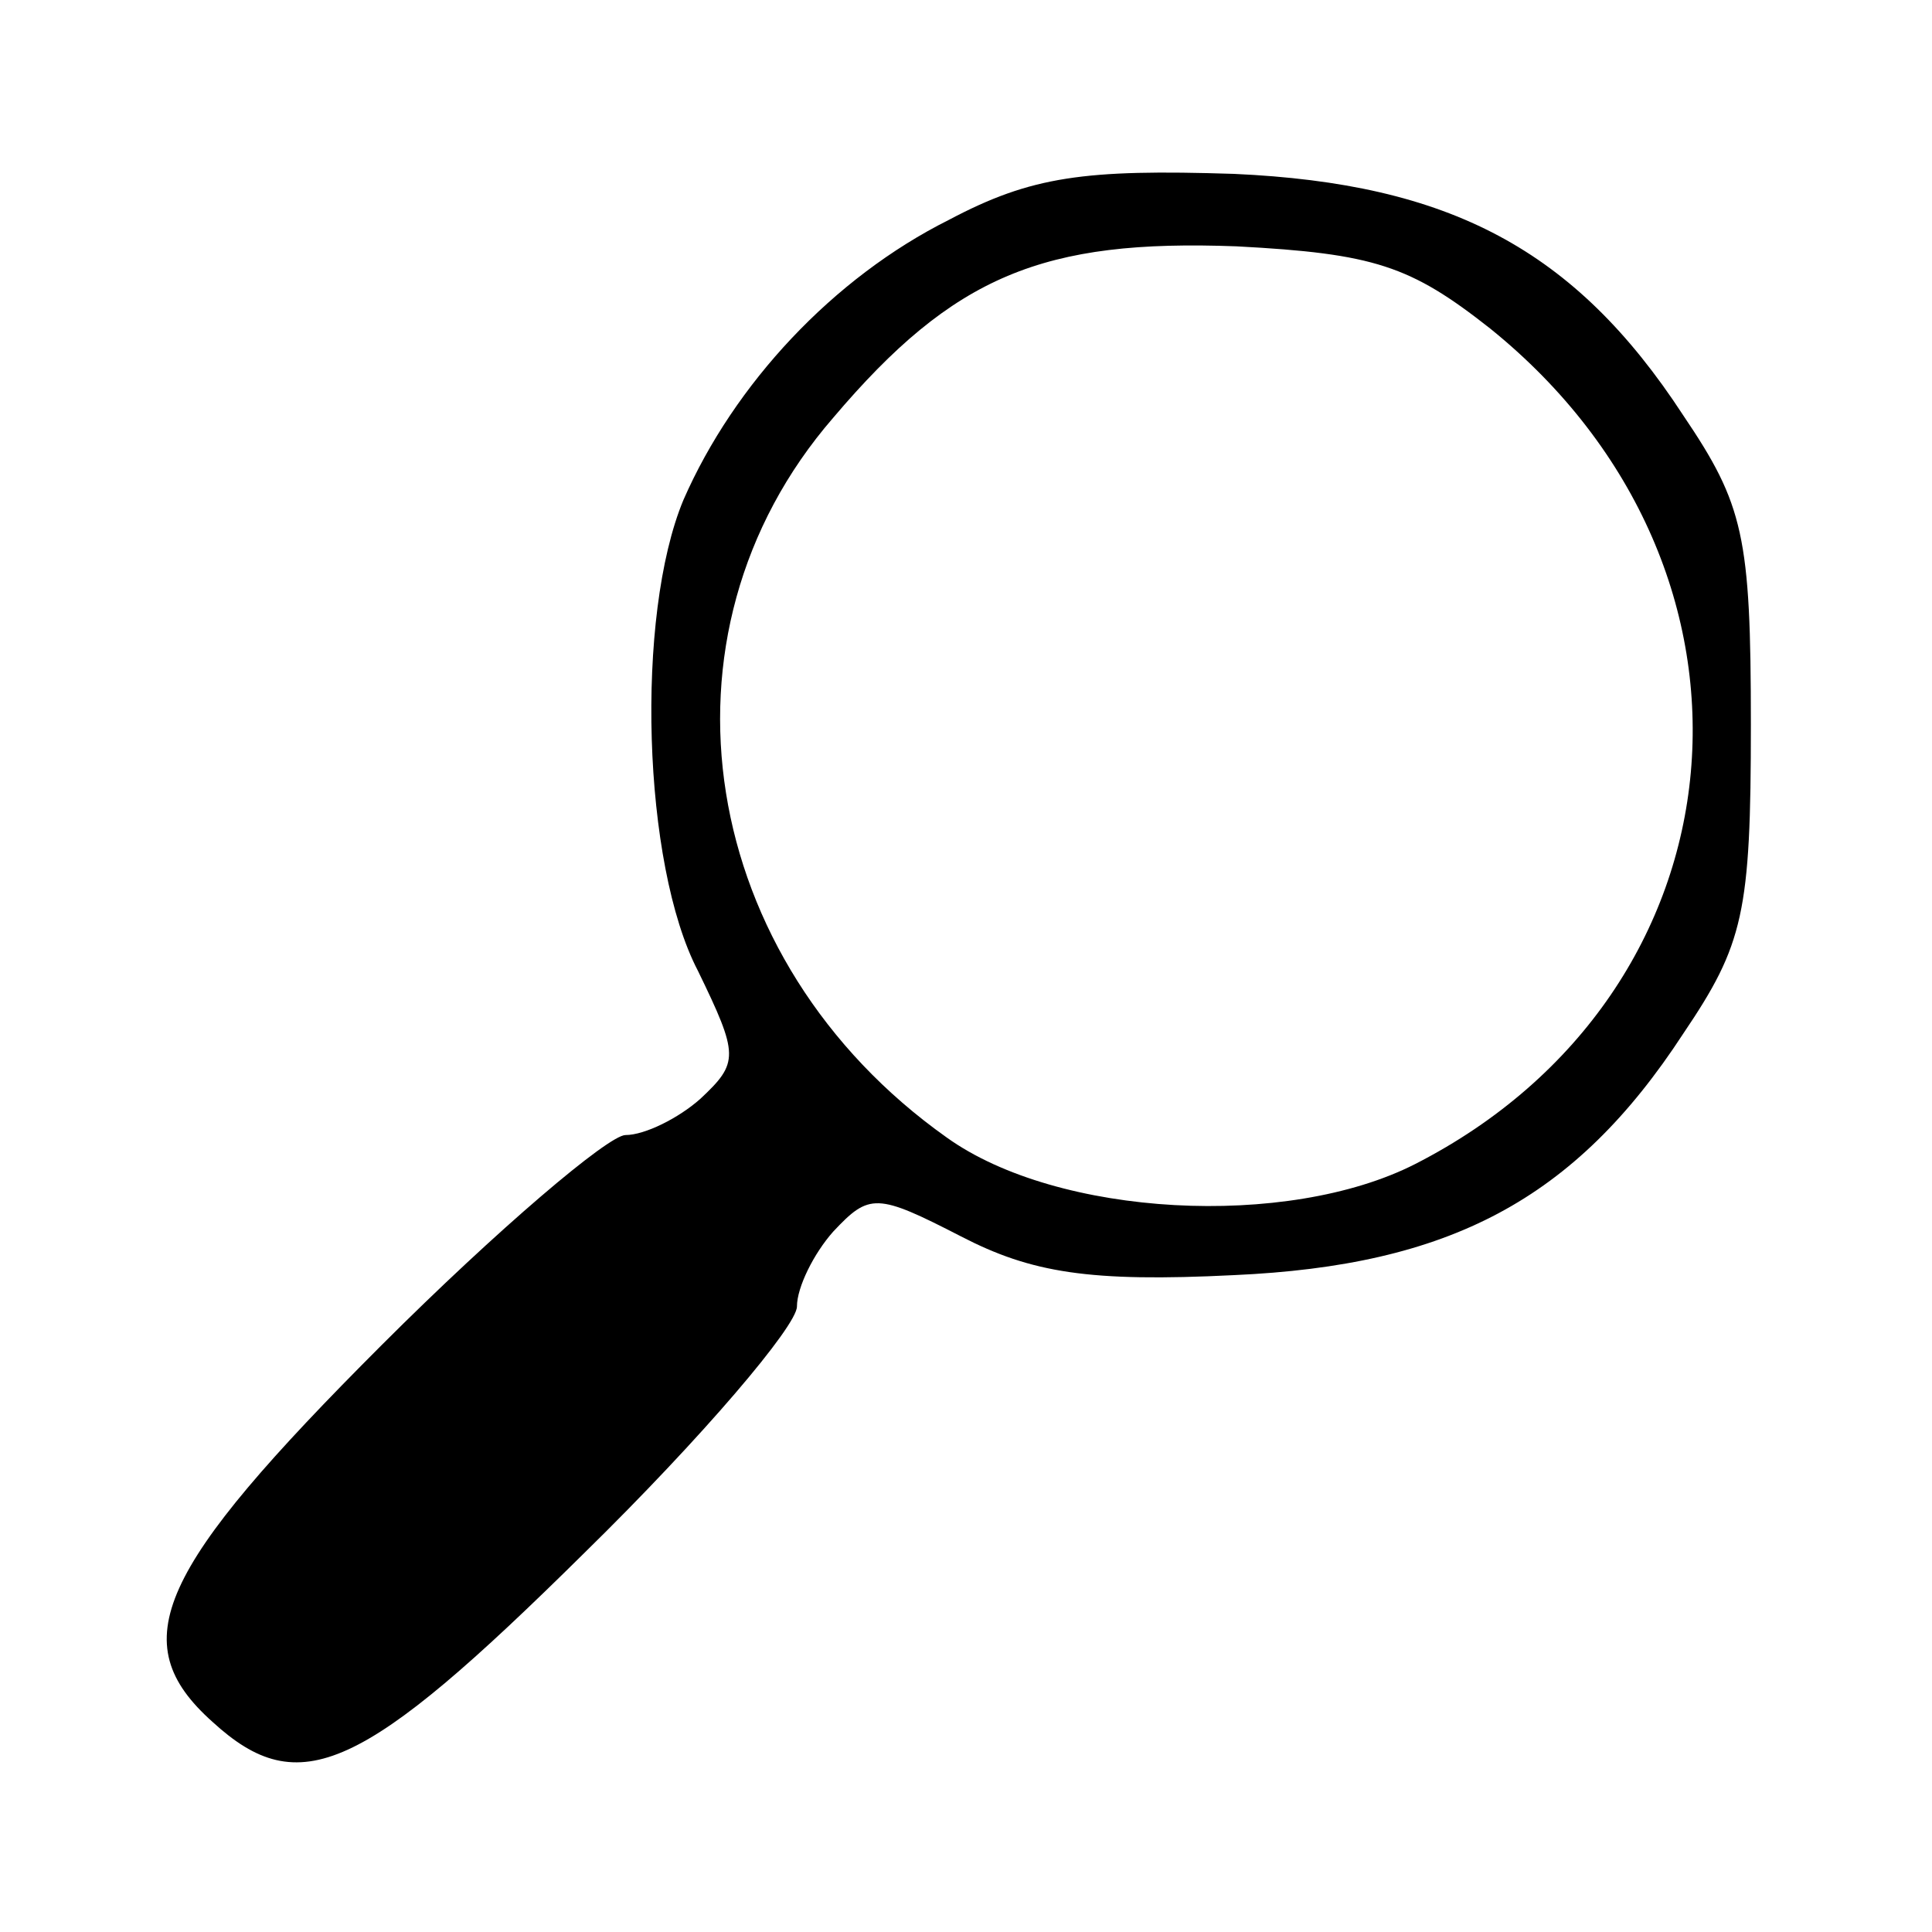 <?xml version="1.0" standalone="no"?>
<!DOCTYPE svg PUBLIC "-//W3C//DTD SVG 20010904//EN"
 "http://www.w3.org/TR/2001/REC-SVG-20010904/DTD/svg10.dtd">
<svg version="1.0" xmlns="http://www.w3.org/2000/svg"
 width="80pt" height="80pt" viewBox="0 0 80 80"
 preserveAspectRatio="xMidYMid meet">
<g transform="translate(0,80) scale(0.1,-0.1)"
fill="#000000" stroke="none">
<path d="M393 709 c-48 -24 -89 -68 -110 -116 -20 -48 -17 -151 6 -195 17 -35
17 -38 1 -53 -9 -8 -23 -15 -31 -15 -7 0 -53 -39 -101 -87 -93 -93 -107 -123
-70 -156 36 -33 62 -21 154 70 49 48 88 94 88 102 0 8 7 22 15 31 15 16 18 16
53 -2 29 -15 53 -19 113 -16 89 4 141 31 186 100 25 37 28 50 28 128 0 78 -3
91 -28 128 -45 69 -97 96 -186 100 -62 2 -84 -1 -118 -19z m224 -45 c124 -100
108 -275 -31 -346 -53 -27 -148 -22 -194 11 -103 73 -125 208 -47 298 50 59
87 74 167 71 57 -3 72 -8 105 -34z"/>
</g>
</svg>
